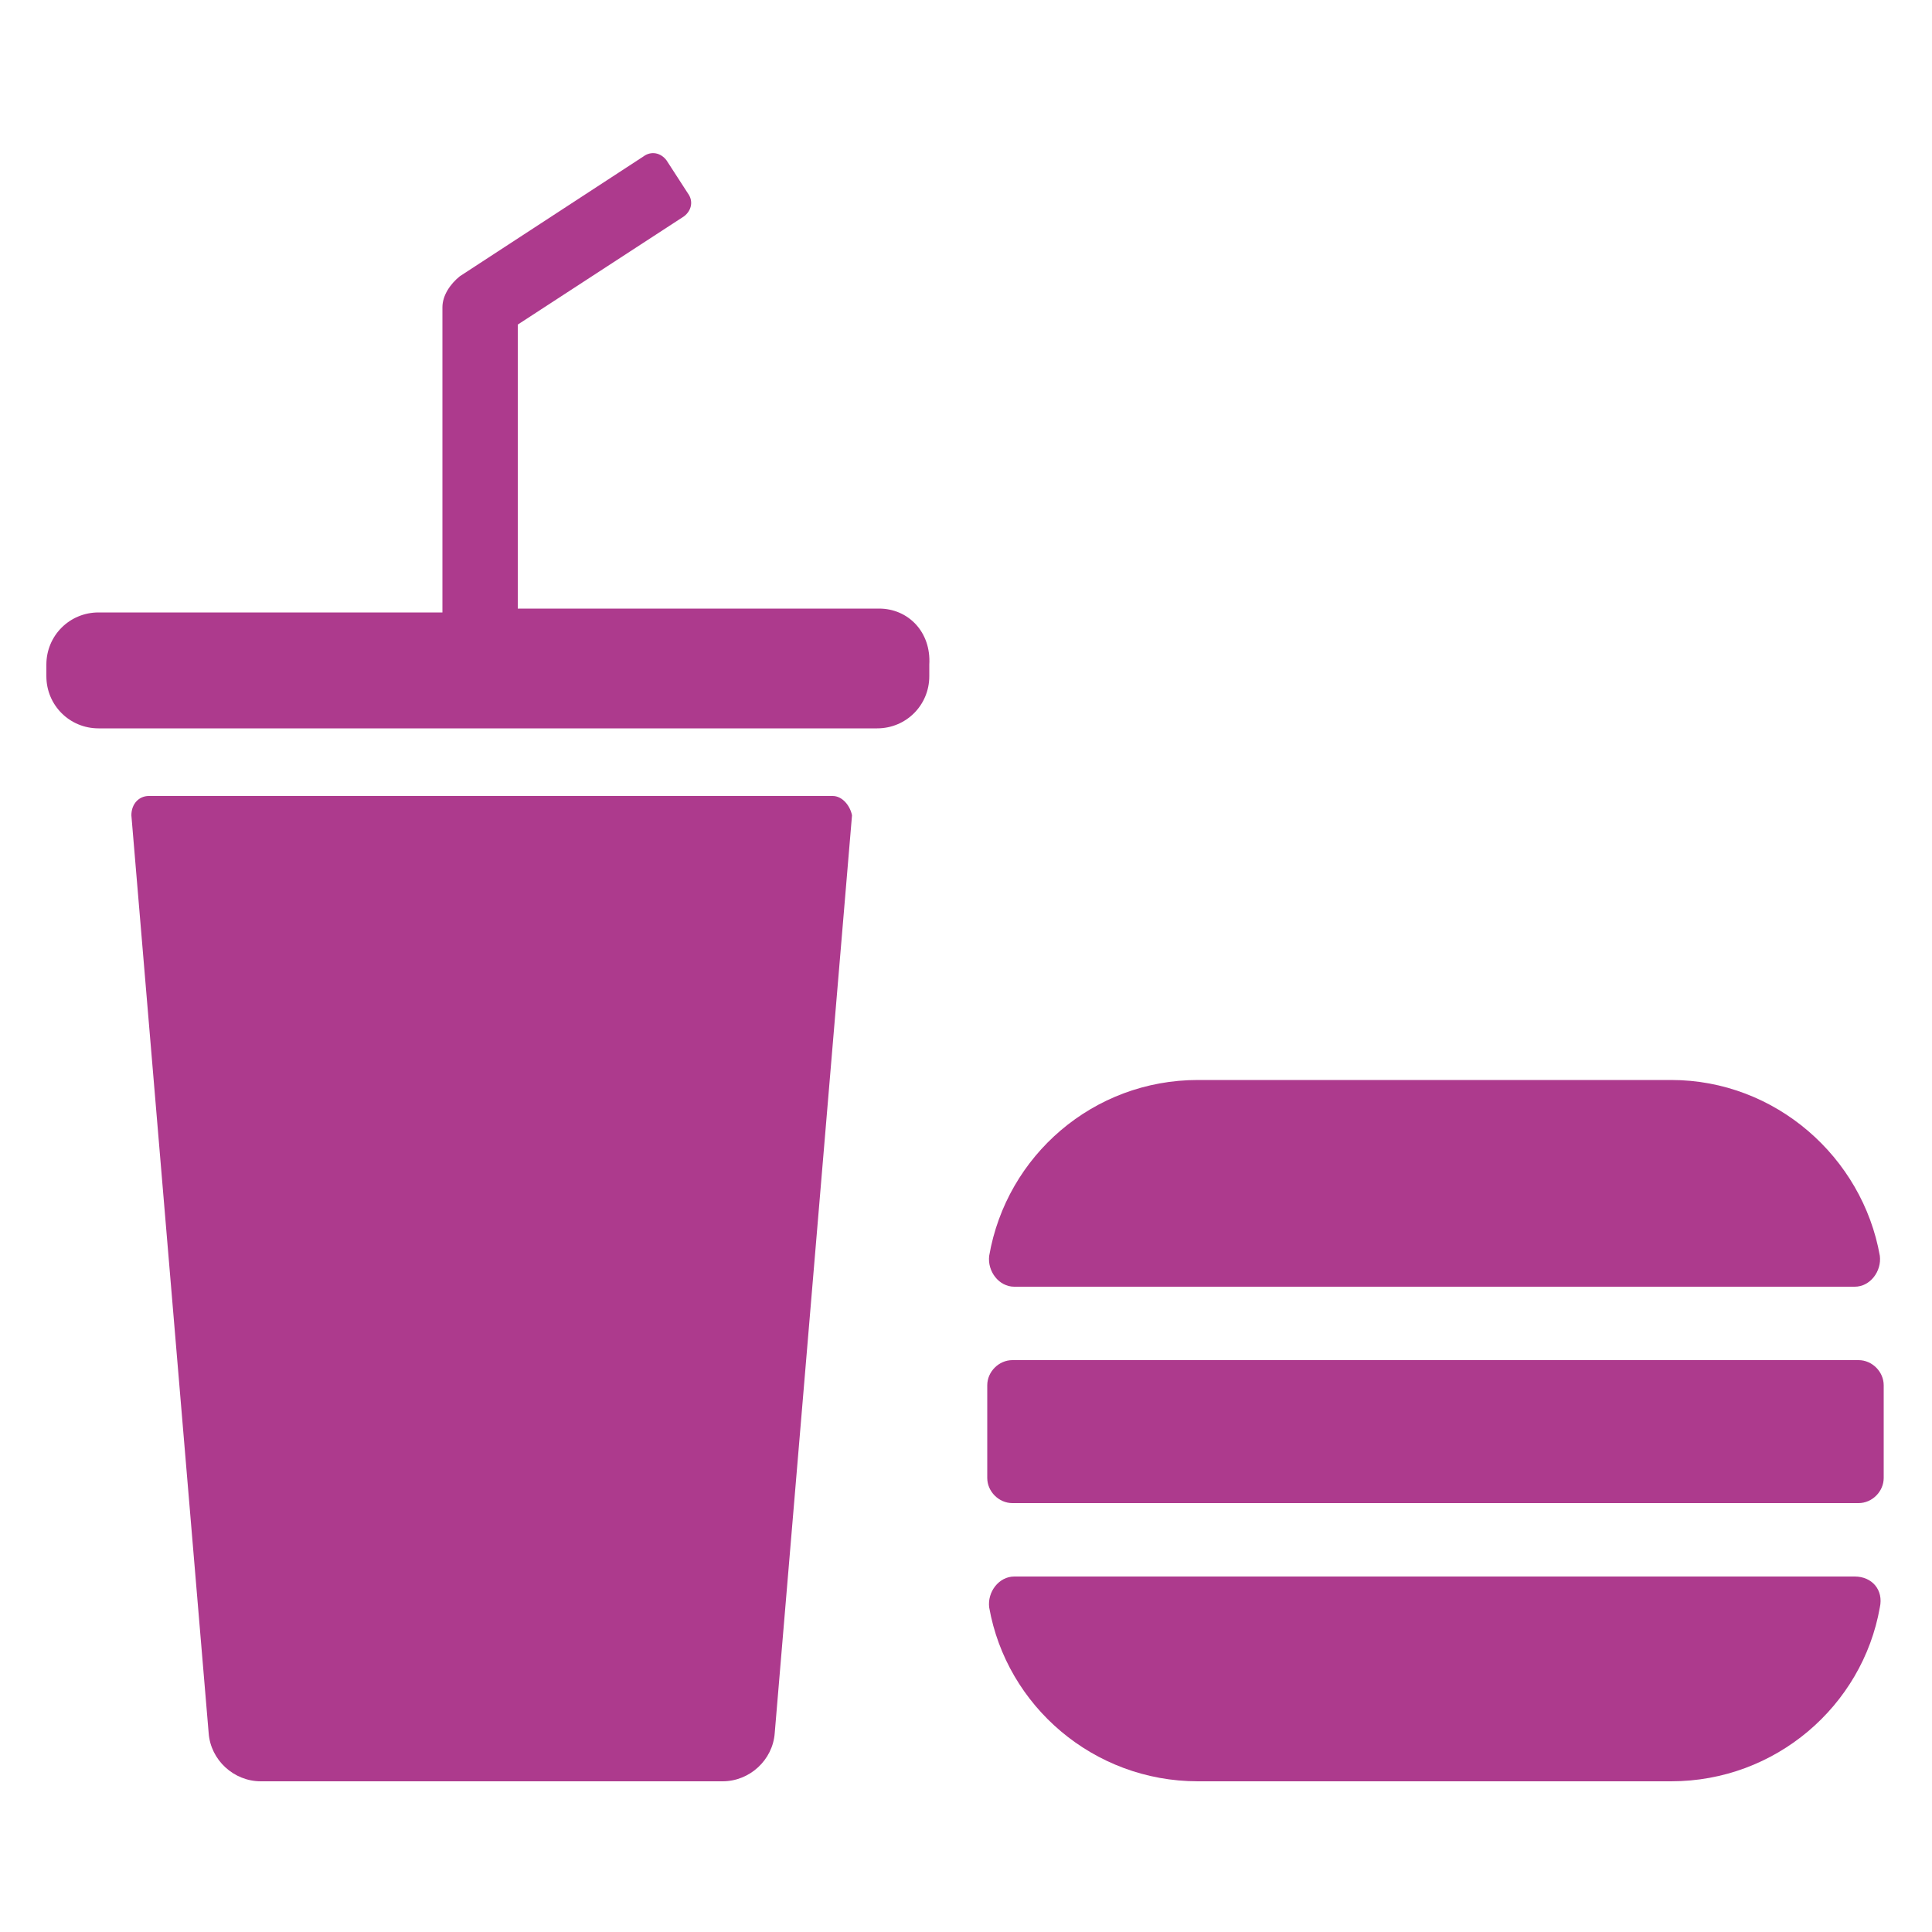 <?xml version="1.0" encoding="utf-8"?>
<!-- Generator: Adobe Illustrator 24.1.2, SVG Export Plug-In . SVG Version: 6.00 Build 0)  -->
<svg version="1.1" id="Layer_1" xmlns="http://www.w3.org/2000/svg" xmlns:xlink="http://www.w3.org/1999/xlink" x="0px" y="0px"
	 viewBox="0 0 100 100" style="enable-background:new 0 0 100 100;" xml:space="preserve">
<style type="text/css">
	.st0{fill:#AD3A8D;}
</style>
<g>
	<path class="st0" d="M43.1,41.2H7.7c-0.5,0-0.9,0.4-0.9,1l4,47.5c0.1,1.4,1.3,2.5,2.7,2.5h23.9c1.4,0,2.6-1.1,2.7-2.5l4-47.5
		C44,41.7,43.6,41.2,43.1,41.2z"/>
	<path class="st0" d="M52.5,66.6H96c0.8,0,1.4-0.8,1.3-1.6c-0.9-5.1-5.4-9.1-10.8-9.1H62c-5.4,0-9.9,3.9-10.8,9.1
		C51.1,65.8,51.7,66.6,52.5,66.6z"/>
	<path class="st0" d="M96,81.6H52.5c-0.8,0-1.4,0.8-1.3,1.6c0.9,5.1,5.4,9,10.8,9h24.5c5.4,0,9.9-3.9,10.8-9
		C97.5,82.3,96.9,81.6,96,81.6z"/>
	<path class="st0" d="M96.2,70.4H52.4c-0.7,0-1.3,0.6-1.3,1.3v4.8c0,0.7,0.6,1.3,1.3,1.3h43.8c0.7,0,1.3-0.6,1.3-1.3v-4.8
		C97.5,71,96.9,70.4,96.2,70.4z"/>
	<path class="st0" d="M45.5,31.5H26.8V16.8l8.6-5.6c0.4-0.3,0.5-0.8,0.2-1.2l-1.1-1.7c-0.3-0.4-0.8-0.5-1.2-0.2l-9.5,6.2
		c-0.5,0.4-0.9,1-0.9,1.6v15.8H5.1c-1.5,0-2.7,1.2-2.7,2.7V35c0,1.5,1.2,2.7,2.7,2.7h40.3c1.5,0,2.7-1.2,2.7-2.7v-0.6
		C48.2,32.7,47,31.5,45.5,31.5z"/>
</g>
</svg>
